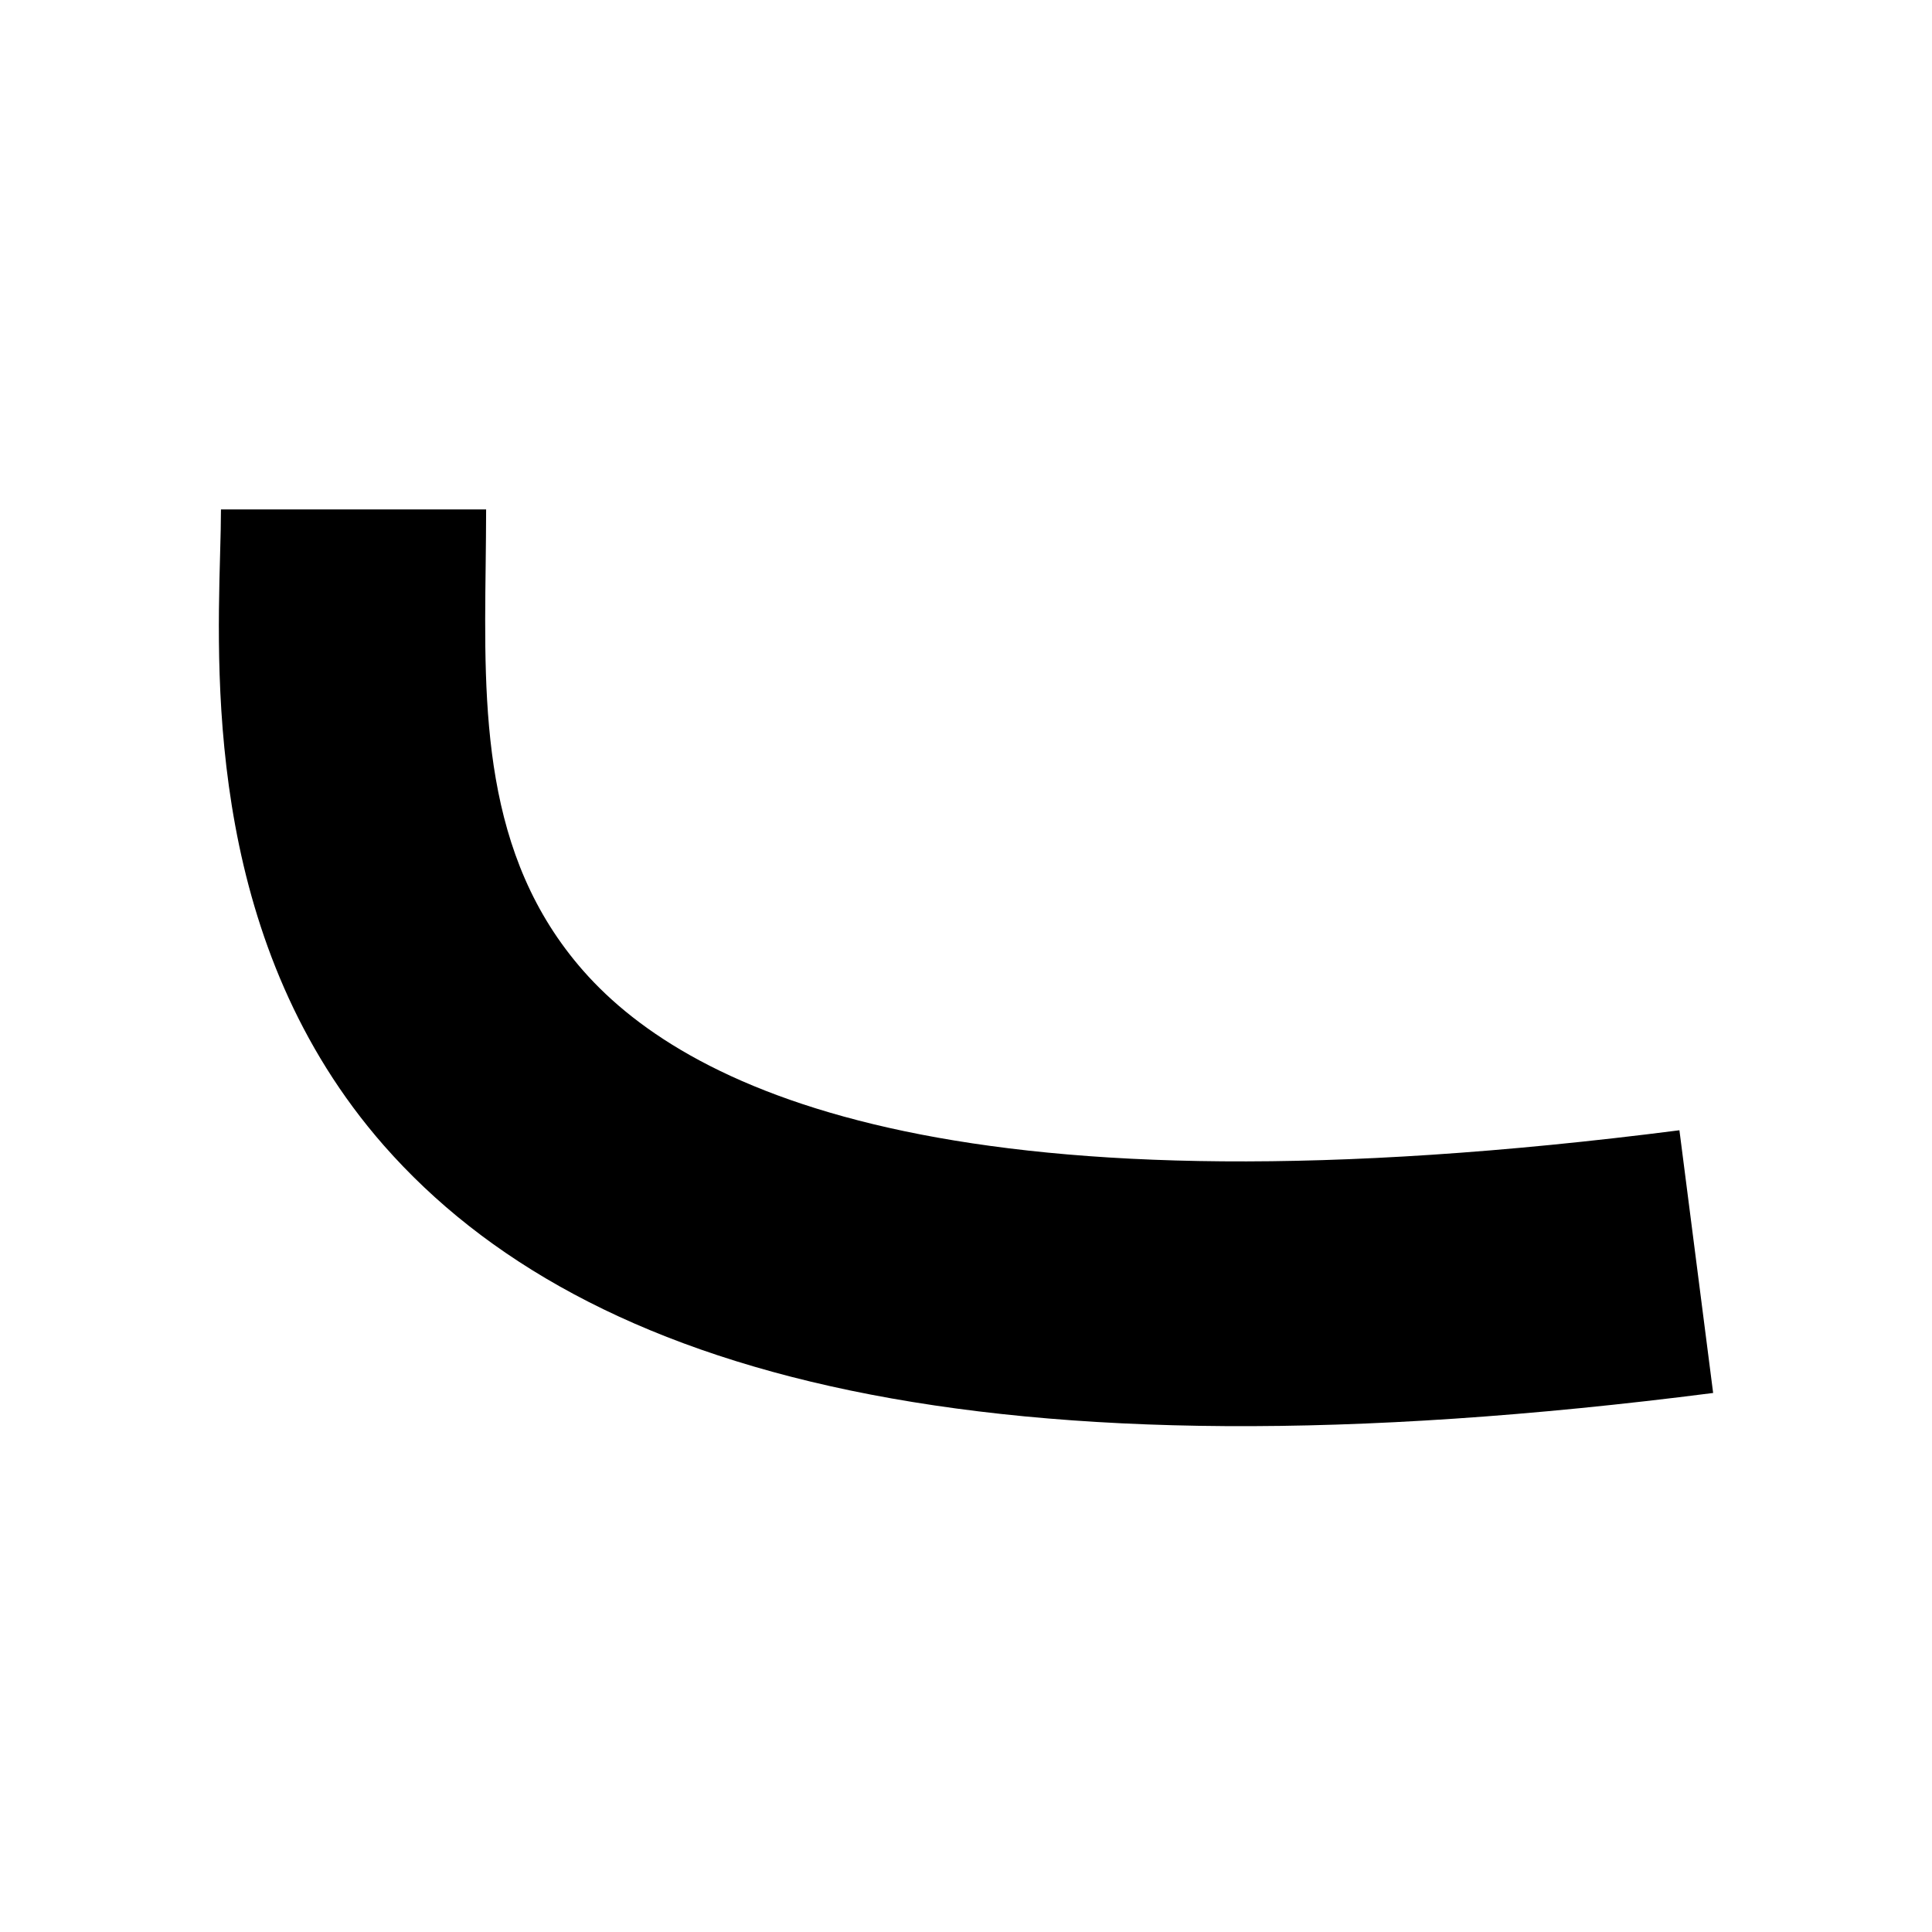 <svg viewBox="0 0 512 512" fill="none" xmlns="http://www.w3.org/2000/svg">
    <path fill-rule="evenodd" clip-rule="evenodd" d="M58.333 146.686C58.457 142.261 58.557 138.332 58.557 135H128.828C128.828 139.948 128.754 144.946 128.704 149.944C128.231 187.962 127.733 226.726 154.567 257.26C183.368 290.057 256.005 323.774 445.064 299.531L454 369.152C260.485 393.968 155.19 364.453 101.72 303.559C55.52 250.87 57.362 182.467 58.333 146.686Z" fill="@fill"/>
</svg>
